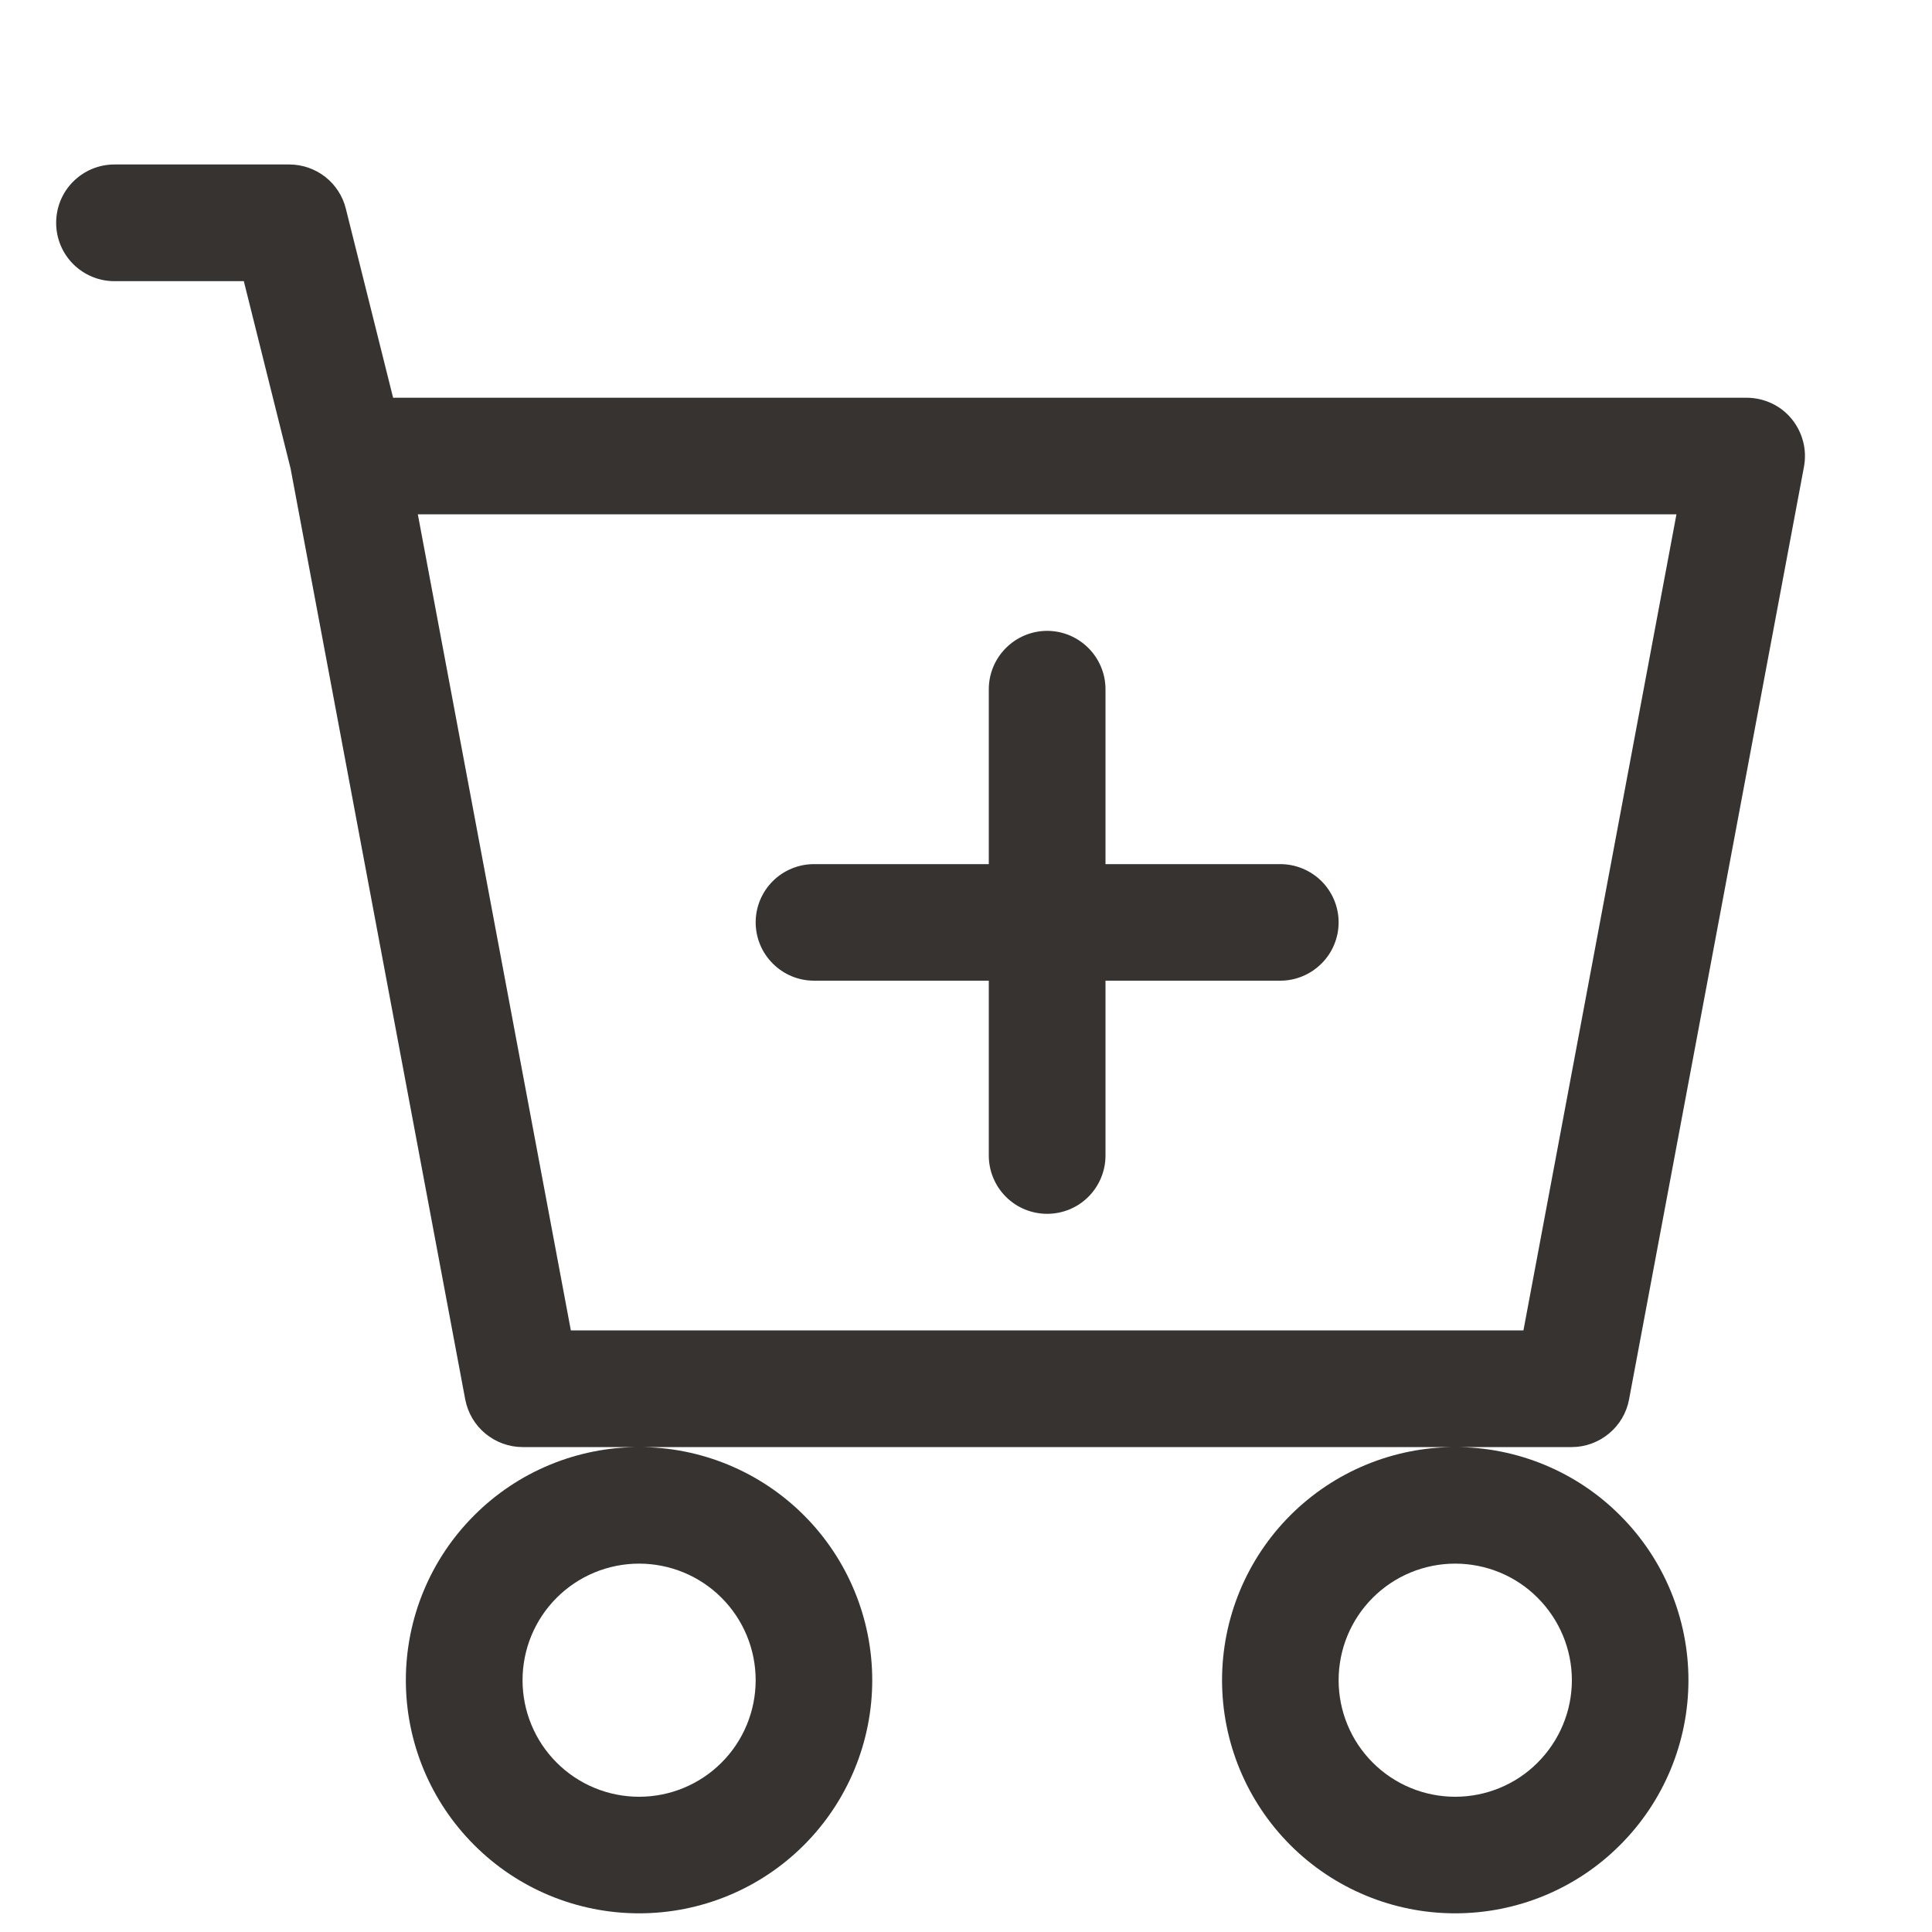 <svg width="15" height="15" viewBox="0 0 15 15" fill="none" xmlns="http://www.w3.org/2000/svg">
<path d="M8.583 5.351C8.583 5.231 8.535 5.116 8.45 5.031C8.365 4.946 8.25 4.898 8.13 4.898C8.01 4.898 7.895 4.946 7.81 5.031C7.725 5.116 7.677 5.231 7.677 5.351V6.709H6.32C6.2 6.709 6.084 6.757 6 6.841C5.915 6.926 5.867 7.041 5.867 7.161C5.867 7.281 5.915 7.397 6 7.481C6.084 7.566 6.2 7.614 6.32 7.614H7.677V8.972C7.677 9.092 7.725 9.207 7.81 9.292C7.895 9.377 8.01 9.424 8.13 9.424C8.25 9.424 8.365 9.377 8.45 9.292C8.535 9.207 8.583 9.092 8.583 8.972V7.614H9.94C10.06 7.614 10.175 7.566 10.26 7.481C10.345 7.397 10.393 7.281 10.393 7.161C10.393 7.041 10.345 6.926 10.26 6.841C10.175 6.757 10.06 6.709 9.94 6.709H8.583V5.351Z" fill="#363330"/>
<path d="M0.888 1.277C0.768 1.277 0.653 1.325 0.568 1.41C0.483 1.495 0.436 1.61 0.436 1.73C0.436 1.85 0.483 1.965 0.568 2.05C0.653 2.135 0.768 2.183 0.888 2.183H1.893L2.256 3.637L3.612 10.865C3.632 10.969 3.687 11.063 3.768 11.13C3.849 11.197 3.951 11.235 4.057 11.235H4.962C4.482 11.235 4.021 11.425 3.682 11.765C3.342 12.104 3.151 12.565 3.151 13.045C3.151 13.525 3.342 13.986 3.682 14.325C4.021 14.665 4.482 14.855 4.962 14.855C5.442 14.855 5.902 14.665 6.242 14.325C6.581 13.986 6.772 13.525 6.772 13.045C6.772 12.565 6.581 12.104 6.242 11.765C5.902 11.425 5.442 11.235 4.962 11.235H11.298C10.818 11.235 10.358 11.425 10.018 11.765C9.679 12.104 9.488 12.565 9.488 13.045C9.488 13.525 9.679 13.986 10.018 14.325C10.358 14.665 10.818 14.855 11.298 14.855C11.778 14.855 12.239 14.665 12.578 14.325C12.918 13.986 13.109 13.525 13.109 13.045C13.109 12.565 12.918 12.104 12.578 11.765C12.239 11.425 11.778 11.235 11.298 11.235H12.204C12.309 11.235 12.411 11.197 12.492 11.13C12.573 11.063 12.629 10.969 12.648 10.865L14.006 3.624C14.018 3.558 14.016 3.491 13.999 3.427C13.982 3.362 13.952 3.303 13.909 3.251C13.867 3.2 13.814 3.159 13.754 3.131C13.693 3.103 13.628 3.088 13.561 3.088H3.052L2.685 1.62C2.661 1.522 2.604 1.435 2.525 1.373C2.445 1.311 2.347 1.277 2.246 1.277H0.888ZM4.432 10.329L3.244 3.993H13.016L11.828 10.329H4.432ZM5.867 13.045C5.867 13.285 5.772 13.515 5.602 13.685C5.432 13.855 5.202 13.95 4.962 13.95C4.722 13.95 4.492 13.855 4.322 13.685C4.152 13.515 4.057 13.285 4.057 13.045C4.057 12.805 4.152 12.575 4.322 12.405C4.492 12.235 4.722 12.14 4.962 12.14C5.202 12.14 5.432 12.235 5.602 12.405C5.772 12.575 5.867 12.805 5.867 13.045ZM12.204 13.045C12.204 13.285 12.108 13.515 11.938 13.685C11.769 13.855 11.538 13.95 11.298 13.95C11.058 13.95 10.828 13.855 10.658 13.685C10.488 13.515 10.393 13.285 10.393 13.045C10.393 12.805 10.488 12.575 10.658 12.405C10.828 12.235 11.058 12.14 11.298 12.14C11.538 12.14 11.769 12.235 11.938 12.405C12.108 12.575 12.204 12.805 12.204 13.045Z" fill="#363330"/>
</svg>
